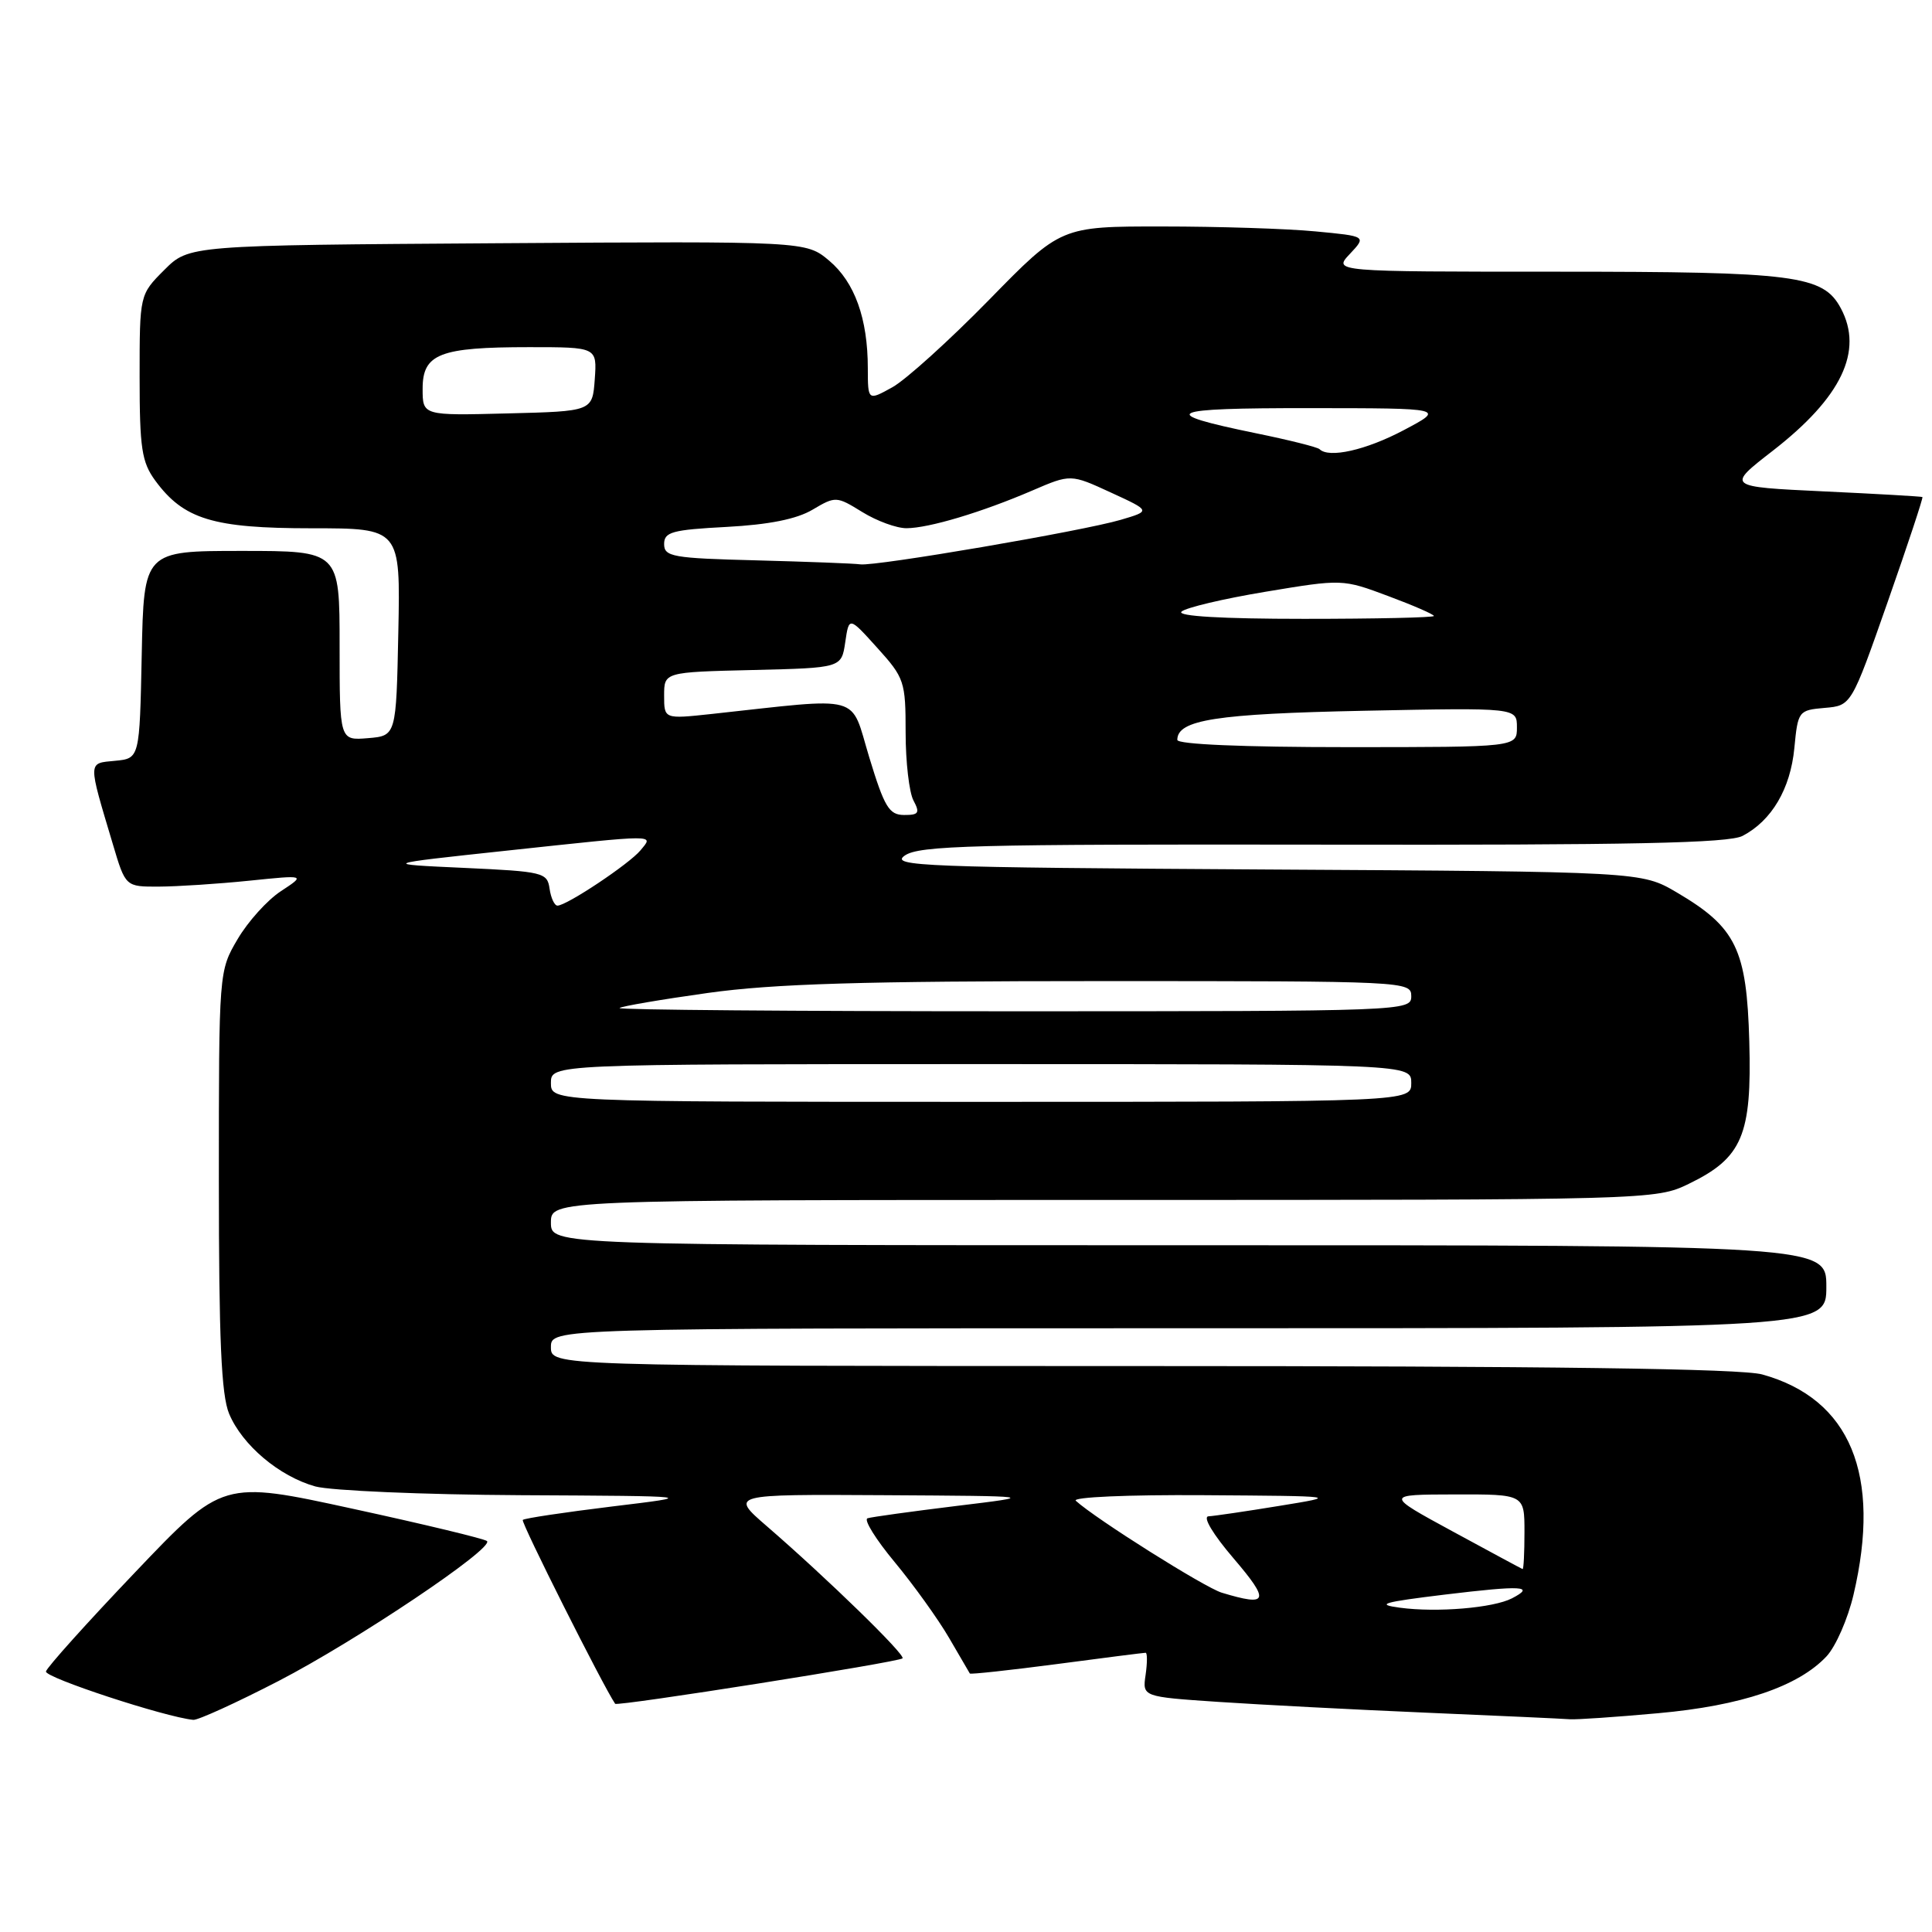 <?xml version="1.0" encoding="UTF-8" standalone="no"?>
<!DOCTYPE svg PUBLIC "-//W3C//DTD SVG 1.1//EN" "http://www.w3.org/Graphics/SVG/1.1/DTD/svg11.dtd" >
<svg xmlns="http://www.w3.org/2000/svg" xmlns:xlink="http://www.w3.org/1999/xlink" version="1.1" viewBox="0 0 256 256">
 <g >
 <path fill="currentColor"
d=" M 36.89 222.75 C 47.20 217.42 65.49 205.15 64.53 204.20 C 64.24 203.91 56.24 201.98 46.75 199.92 C 29.50 196.16 29.50 196.16 17.91 208.33 C 11.53 215.02 6.21 220.94 6.09 221.48 C 5.91 222.28 21.85 227.52 25.61 227.89 C 26.22 227.95 31.29 225.64 36.89 222.75 Z  M 219.71 227.01 C 230.74 226.02 238.26 223.48 242.02 219.48 C 243.24 218.18 244.85 214.51 245.60 211.31 C 249.34 195.42 245.17 185.35 233.50 182.12 C 230.73 181.35 205.41 181.01 151.25 181.01 C 73.00 181.00 73.00 181.00 73.00 178.50 C 73.00 176.00 73.00 176.00 157.50 176.00 C 242.00 176.00 242.00 176.00 242.00 170.50 C 242.00 165.00 242.00 165.00 157.50 165.00 C 73.00 165.00 73.00 165.00 73.00 162.00 C 73.00 159.00 73.00 159.00 146.18 159.00 C 218.88 159.00 219.40 158.99 223.78 156.86 C 230.86 153.43 232.14 150.43 231.79 138.00 C 231.45 125.76 230.05 122.88 222.18 118.25 C 217.50 115.50 217.50 115.50 167.59 115.21 C 122.34 114.94 117.89 114.77 119.88 113.37 C 121.79 112.03 128.93 111.85 175.29 111.92 C 216.20 111.99 229.06 111.72 230.90 110.76 C 234.76 108.74 237.24 104.53 237.76 99.13 C 238.23 94.21 238.32 94.10 241.78 93.80 C 245.31 93.50 245.31 93.50 250.13 79.75 C 252.78 72.19 254.85 65.94 254.73 65.86 C 254.60 65.78 248.71 65.44 241.63 65.11 C 228.75 64.50 228.75 64.50 234.90 59.73 C 244.01 52.66 246.95 46.51 243.92 40.85 C 241.58 36.47 237.92 36.00 206.36 36.00 C 176.65 36.00 176.65 36.00 178.86 33.65 C 181.07 31.30 181.07 31.30 174.29 30.66 C 170.55 30.30 161.44 30.01 154.04 30.01 C 140.57 30.00 140.57 30.00 131.04 39.75 C 125.79 45.11 120.04 50.31 118.25 51.31 C 115.00 53.11 115.00 53.11 114.99 48.81 C 114.99 42.21 113.25 37.39 109.87 34.54 C 106.79 31.96 106.79 31.96 65.92 32.23 C 25.04 32.50 25.04 32.50 21.77 35.77 C 18.50 39.04 18.50 39.04 18.50 49.95 C 18.50 59.40 18.78 61.23 20.57 63.68 C 24.34 68.81 28.22 70.00 41.28 70.00 C 53.06 70.00 53.06 70.00 52.78 83.75 C 52.50 97.50 52.50 97.50 48.75 97.81 C 45.00 98.12 45.00 98.12 45.00 85.56 C 45.00 73.00 45.00 73.00 32.03 73.00 C 19.06 73.00 19.06 73.00 18.78 86.75 C 18.50 100.50 18.50 100.50 15.25 100.81 C 11.61 101.16 11.62 100.70 14.96 111.88 C 16.63 117.50 16.63 117.50 21.07 117.48 C 23.51 117.47 28.88 117.12 33.00 116.70 C 40.50 115.93 40.50 115.93 37.23 118.08 C 35.42 119.26 32.84 122.13 31.48 124.45 C 29.00 128.67 29.00 128.71 29.00 156.37 C 29.00 177.50 29.32 184.84 30.36 187.33 C 32.10 191.49 37.01 195.63 41.78 196.96 C 43.83 197.52 56.07 198.05 69.00 198.12 C 92.50 198.24 92.50 198.24 81.08 199.62 C 74.80 200.39 69.48 201.18 69.27 201.40 C 68.99 201.68 79.90 223.39 81.51 225.76 C 81.77 226.14 119.10 220.24 119.59 219.74 C 120.03 219.30 109.60 209.14 101.61 202.23 C 96.72 198.00 96.72 198.00 117.11 198.12 C 137.50 198.24 137.50 198.24 126.70 199.55 C 120.76 200.28 115.47 201.01 114.95 201.18 C 114.42 201.36 116.05 203.98 118.56 207.00 C 121.07 210.03 124.30 214.53 125.74 217.00 C 127.18 219.47 128.42 221.61 128.51 221.75 C 128.59 221.88 133.77 221.32 140.02 220.50 C 146.26 219.67 151.57 219.00 151.80 219.00 C 152.03 219.00 152.03 220.31 151.80 221.92 C 151.37 224.83 151.37 224.83 161.44 225.51 C 166.97 225.88 179.38 226.53 189.00 226.94 C 198.62 227.35 207.18 227.74 208.00 227.81 C 208.82 227.88 214.09 227.52 219.71 227.01 Z  M 185.50 213.03 C 182.20 212.59 183.23 212.29 191.46 211.29 C 201.74 210.05 203.50 210.15 200.34 211.79 C 197.87 213.06 190.42 213.69 185.50 213.03 Z  M 161.89 211.04 C 159.62 210.35 145.21 201.28 142.55 198.86 C 142.01 198.38 149.41 198.05 159.55 198.12 C 177.50 198.24 177.50 198.24 169.50 199.54 C 165.10 200.26 160.88 200.88 160.13 200.92 C 159.33 200.97 160.72 203.30 163.46 206.50 C 168.32 212.19 168.07 212.91 161.89 211.04 Z  M 192.50 202.93 C 183.50 198.04 183.50 198.04 192.75 198.02 C 202.00 198.00 202.00 198.00 202.00 203.00 C 202.00 205.75 201.89 207.96 201.75 207.91 C 201.61 207.86 197.45 205.62 192.50 202.93 Z  M 73.00 143.50 C 73.00 141.00 73.00 141.00 130.00 141.00 C 187.00 141.00 187.00 141.00 187.00 143.50 C 187.00 146.00 187.00 146.00 130.00 146.00 C 73.00 146.00 73.00 146.00 73.00 143.50 Z  M 82.09 133.57 C 82.33 133.34 87.59 132.44 93.80 131.57 C 102.55 130.35 114.23 130.00 146.03 130.00 C 186.33 130.00 187.00 130.03 187.00 132.00 C 187.00 133.97 186.33 134.00 134.33 134.00 C 105.37 134.00 81.86 133.81 82.09 133.57 Z  M 72.82 117.75 C 72.52 115.61 71.97 115.48 61.50 115.00 C 50.50 114.50 50.50 114.50 67.00 112.73 C 87.44 110.54 86.62 110.54 84.87 112.67 C 83.40 114.46 75.09 120.00 73.87 120.00 C 73.47 120.00 73.00 118.99 72.82 117.75 Z  M 115.18 100.35 C 112.60 91.85 114.61 92.40 94.25 94.61 C 88.00 95.28 88.00 95.28 88.00 92.17 C 88.00 89.06 88.00 89.06 99.75 88.78 C 111.50 88.50 111.50 88.50 112.00 85.09 C 112.50 81.69 112.50 81.69 116.25 85.85 C 119.84 89.82 120.00 90.31 120.00 97.07 C 120.00 100.95 120.47 105.00 121.04 106.07 C 121.92 107.72 121.74 108.00 119.79 107.99 C 117.81 107.98 117.19 106.95 115.18 100.35 Z  M 156.00 98.04 C 156.00 95.38 161.14 94.58 180.75 94.18 C 201.00 93.77 201.00 93.77 201.00 96.38 C 201.00 99.00 201.00 99.00 178.50 99.00 C 164.71 99.00 156.00 98.63 156.00 98.04 Z  M 156.55 81.05 C 157.07 80.53 162.09 79.34 167.69 78.41 C 177.85 76.72 177.90 76.72 183.94 78.98 C 187.27 80.22 190.00 81.41 190.00 81.62 C 190.00 81.83 182.26 82.00 172.80 82.00 C 161.92 82.00 155.95 81.65 156.55 81.05 Z  M 100.25 74.25 C 89.13 73.97 88.00 73.77 88.00 72.09 C 88.00 70.49 89.06 70.20 96.27 69.82 C 101.87 69.52 105.55 68.79 107.66 67.54 C 110.72 65.73 110.84 65.74 114.26 67.85 C 116.17 69.03 118.81 70.00 120.12 69.99 C 123.08 69.98 130.09 67.88 136.78 65.00 C 141.87 62.81 141.87 62.81 147.19 65.26 C 152.50 67.70 152.50 67.70 148.50 68.88 C 143.45 70.37 116.01 75.06 114.00 74.78 C 113.17 74.66 106.99 74.43 100.25 74.25 Z  M 174.85 59.52 C 174.58 59.25 170.79 58.30 166.43 57.41 C 153.14 54.68 154.46 54.06 173.50 54.08 C 191.50 54.09 191.50 54.09 186.00 57.00 C 180.99 59.65 176.09 60.75 174.85 59.52 Z  M 56.00 51.51 C 56.00 46.88 58.25 46.00 70.12 46.00 C 79.11 46.00 79.11 46.00 78.81 50.25 C 78.50 54.50 78.50 54.50 67.25 54.78 C 56.00 55.07 56.00 55.07 56.00 51.51 Z "/>
</g>
</svg>